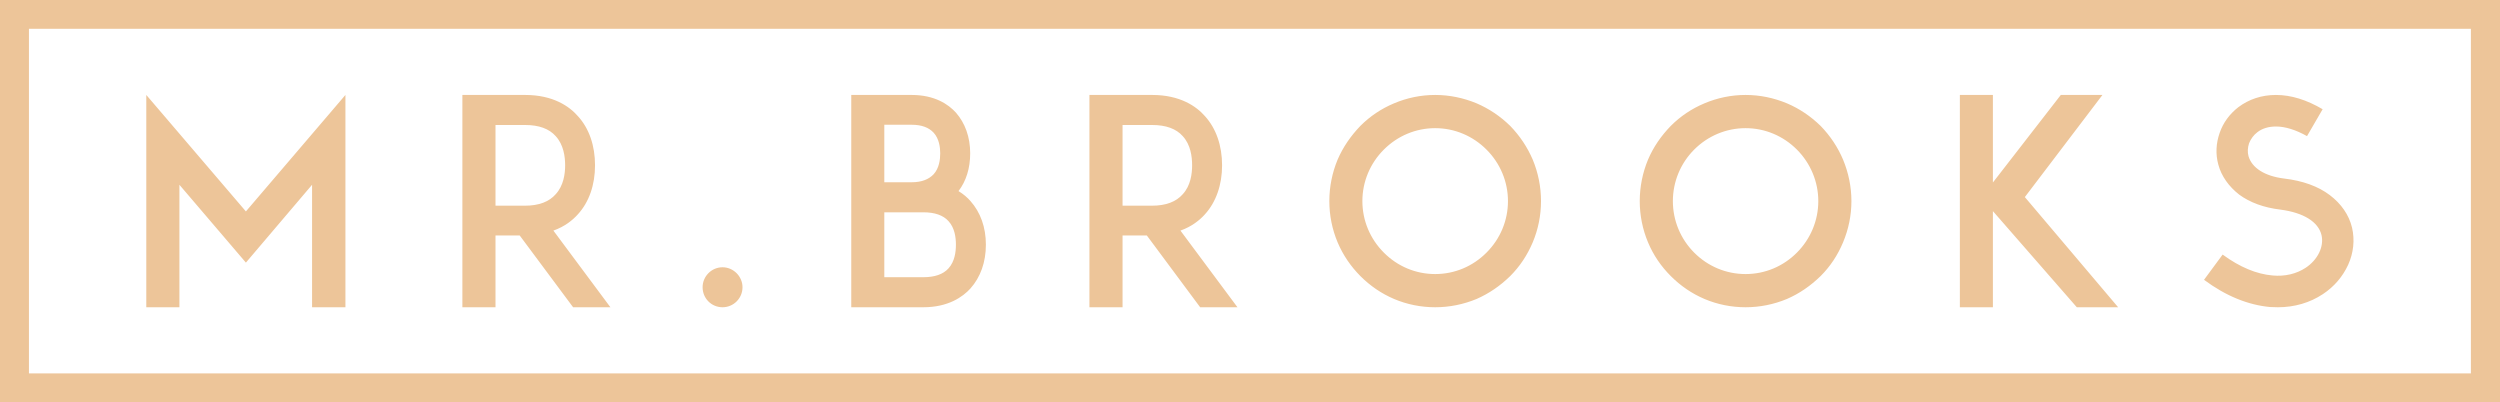 <?xml version="1.0" encoding="utf-8"?>
<svg xmlns="http://www.w3.org/2000/svg"
	xmlns:xlink="http://www.w3.org/1999/xlink"
	width="317px" height="51px" viewBox="0 0 317 51">
<path fillRule="evenodd" d="M-0.02 51.03C-0.02 51.03-0.02-0.03-0.02-0.03-0.02-0.03 317-0.03 317-0.03 317-0.03 317 51.03 317 51.03 317 51.03-0.02 51.03-0.02 51.03ZM 313.31 3.65C 313.31 3.65 3.67 3.65 3.67 3.65 3.67 3.65 3.67 47.35 3.67 47.35 3.67 47.35 313.31 47.35 313.31 47.35 313.31 47.35 313.31 3.65 313.31 3.65ZM 43.8 12.04C 43.8 12.04 43.8 38.96 43.8 38.96 43.8 38.96 39.57 38.96 39.57 38.96 39.57 38.96 39.57 23.43 39.57 23.43 39.57 23.43 31.18 33.3 31.18 33.3 31.18 33.3 22.75 23.43 22.75 23.43 22.75 23.43 22.75 38.96 22.75 38.96 22.75 38.96 18.55 38.96 18.55 38.96 18.55 38.96 18.55 12.04 18.55 12.04 18.55 12.04 31.18 26.81 31.18 26.81 31.18 26.81 43.8 12.04 43.8 12.04ZM 66.59 12.04C 70.14 12.04 72.2 13.49 73.28 14.73 74.7 16.28 75.45 18.46 75.45 20.96 75.45 23.43 74.7 25.62 73.28 27.17 72.63 27.9 71.62 28.73 70.17 29.24 70.17 29.24 77.4 38.96 77.4 38.96 77.4 38.96 72.67 38.96 72.67 38.96 72.67 38.96 65.9 29.86 65.9 29.86 65.9 29.86 62.83 29.86 62.83 29.86 62.83 29.86 62.83 38.96 62.83 38.96 62.83 38.96 58.63 38.96 58.63 38.96 58.63 38.96 58.63 12.04 58.63 12.04 58.63 12.04 62.18 12.04 62.18 12.04 62.18 12.04 66.59 12.04 66.59 12.04ZM 62.83 26.08C 62.83 26.08 66.59 26.08 66.59 26.08 68.33 26.08 69.63 25.58 70.46 24.63 71.47 23.54 71.66 22.02 71.66 20.96 71.66 19.88 71.47 18.35 70.46 17.26 69.63 16.32 68.33 15.85 66.59 15.85 66.59 15.85 62.83 15.85 62.83 15.85 62.83 15.85 62.83 26.08 62.83 26.08ZM 91.62 33.89C 93 33.89 94.15 35.05 94.15 36.42 94.15 37.84 93 38.96 91.62 38.96 90.21 38.96 89.09 37.84 89.09 36.42 89.09 35.05 90.21 33.89 91.62 33.89ZM 115.6 12.04C 118.53 12.04 120.27 13.24 121.21 14.28 122.37 15.6 123.02 17.37 123.02 19.44 123.02 21.33 122.51 22.96 121.54 24.23 122.19 24.63 122.69 25.07 123.06 25.5 124.32 26.92 125.01 28.81 125.01 31.02 125.01 33.26 124.32 35.15 123.06 36.57 122.08 37.65 120.23 38.96 117.08 38.96 117.08 38.96 111.7 38.96 111.7 38.96 111.7 38.96 107.94 38.96 107.94 38.96 107.94 38.96 107.94 12.04 107.94 12.04 107.94 12.04 112.13 12.04 112.13 12.04 112.13 12.04 115.6 12.04 115.6 12.04ZM 112.13 35.15C 112.13 35.15 117.08 35.15 117.08 35.15 118.5 35.15 119.59 34.79 120.27 34.03 121.07 33.15 121.21 31.92 121.21 31.02 121.21 30.14 121.07 28.91 120.27 28.04 119.59 27.28 118.5 26.92 117.08 26.92 117.08 26.92 112.13 26.92 112.13 26.92 112.13 26.92 112.13 35.15 112.13 35.15ZM 112.13 23.11C 112.13 23.11 115.6 23.11 115.6 23.11 116.87 23.11 117.78 22.74 118.39 22.09 119.08 21.33 119.22 20.24 119.22 19.44 119.22 18.68 119.08 17.59 118.39 16.83 117.78 16.17 116.87 15.82 115.6 15.82 115.6 15.82 112.13 15.82 112.13 15.82 112.13 15.82 112.13 23.11 112.13 23.11ZM 146.1 12.04C 149.64 12.04 151.71 13.49 152.79 14.73 154.2 16.28 154.96 18.46 154.96 20.96 154.96 23.43 154.2 25.62 152.79 27.17 152.14 27.9 151.12 28.73 149.68 29.24 149.68 29.24 156.91 38.96 156.91 38.96 156.91 38.96 152.18 38.96 152.18 38.96 152.18 38.96 145.42 29.86 145.42 29.86 145.42 29.86 142.34 29.86 142.34 29.86 142.34 29.86 142.34 38.96 142.34 38.96 142.34 38.96 138.14 38.96 138.14 38.96 138.14 38.96 138.14 12.04 138.14 12.04 138.14 12.04 141.69 12.04 141.69 12.04 141.69 12.04 146.1 12.04 146.1 12.04ZM 142.34 26.08C 142.34 26.08 146.1 26.08 146.1 26.08 147.83 26.08 149.14 25.58 149.97 24.63 150.98 23.54 151.16 22.02 151.16 20.96 151.16 19.88 150.98 18.35 149.97 17.26 149.14 16.32 147.83 15.85 146.1 15.85 146.1 15.85 142.34 15.85 142.34 15.85 142.34 15.85 142.34 26.08 142.34 26.08ZM 172.5 15.96C 173.73 14.73 175.15 13.78 176.77 13.1 178.4 12.41 180.17 12.04 181.98 12.04 183.79 12.04 185.56 12.41 187.23 13.1 188.81 13.78 190.23 14.73 191.49 15.96 192.72 17.23 193.66 18.64 194.35 20.24 195.04 21.9 195.4 23.69 195.4 25.5 195.4 27.31 195.04 29.09 194.35 30.73 193.66 32.36 192.72 33.78 191.49 35.01 190.23 36.24 188.81 37.22 187.23 37.91 185.56 38.6 183.79 38.96 181.98 38.96 180.17 38.96 178.4 38.6 176.77 37.91 175.15 37.22 173.73 36.24 172.5 35.01 171.28 33.78 170.3 32.36 169.61 30.73 168.92 29.09 168.56 27.31 168.56 25.5 168.56 23.69 168.92 21.9 169.61 20.24 170.3 18.64 171.28 17.23 172.5 15.96ZM 175.47 32.03C 177.21 33.78 179.52 34.75 181.98 34.75 184.44 34.75 186.75 33.78 188.49 32.03 190.23 30.29 191.21 27.97 191.21 25.5 191.21 23.04 190.23 20.71 188.49 18.97 186.75 17.23 184.44 16.25 181.98 16.25 179.52 16.25 177.21 17.23 175.47 18.97 173.73 20.71 172.75 23.04 172.75 25.5 172.75 27.97 173.73 30.29 175.47 32.03ZM 211.86 15.96C 213.09 14.73 214.51 13.78 216.13 13.1 217.76 12.41 219.53 12.04 221.34 12.04 223.15 12.04 224.92 12.41 226.58 13.1 228.18 13.78 229.58 14.73 230.85 15.96 232.08 17.23 233.02 18.64 233.7 20.24 234.39 21.9 234.76 23.69 234.76 25.5 234.76 27.31 234.39 29.09 233.7 30.73 233.02 32.36 232.08 33.78 230.85 35.01 229.58 36.24 228.18 37.22 226.58 37.91 224.92 38.6 223.15 38.96 221.34 38.96 219.53 38.96 217.76 38.6 216.13 37.91 214.51 37.22 213.09 36.24 211.86 35.01 210.63 33.78 209.65 32.36 208.97 30.73 208.28 29.09 207.92 27.31 207.92 25.5 207.92 23.69 208.28 21.9 208.97 20.24 209.65 18.64 210.63 17.23 211.86 15.96ZM 214.82 32.03C 216.56 33.78 218.88 34.75 221.34 34.75 223.8 34.75 226.11 33.78 227.85 32.03 229.58 30.29 230.56 27.97 230.56 25.5 230.56 23.04 229.58 20.71 227.85 18.97 226.11 17.23 223.8 16.25 221.34 16.25 218.88 16.25 216.56 17.23 214.82 18.97 213.09 20.71 212.12 23.04 212.12 25.5 212.12 27.97 213.09 30.29 214.82 32.03ZM 252.7 23.14C 252.7 23.14 261.31 12.04 261.31 12.04 261.31 12.04 266.59 12.04 266.59 12.04 266.59 12.04 256.75 24.99 256.75 24.99 256.75 24.99 268.58 38.96 268.58 38.96 268.58 38.96 263.34 38.96 263.34 38.96 263.34 38.96 252.7 26.77 252.7 26.77 252.7 26.77 252.7 38.96 252.7 38.96 252.7 38.96 248.51 38.96 248.51 38.96 248.51 38.96 248.51 12.04 248.51 12.04 248.51 12.04 252.7 12.04 252.7 12.04 252.7 12.04 252.7 23.14 252.7 23.14ZM 288.15 34.93C 289.74 35.08 291.19 34.72 292.35 33.96 293.9 32.94 294.7 31.27 294.37 29.82 293.97 28.12 292.07 26.96 289.16 26.58 287.06 26.33 285.29 25.68 283.92 24.67 282.62 23.65 281.67 22.34 281.28 20.86 280.92 19.55 280.99 18.17 281.45 16.86 281.89 15.56 282.73 14.44 283.81 13.6 285.15 12.59 286.77 12.04 288.59 12.04 290.51 12.04 292.49 12.66 294.51 13.85 294.51 13.85 292.53 17.26 292.53 17.26 291.12 16.47 289.78 16.04 288.59 16.04 287.68 16.04 286.85 16.28 286.24 16.76 285.76 17.12 285.4 17.62 285.18 18.17 285 18.72 284.97 19.29 285.11 19.8 285.54 21.29 287.17 22.34 289.64 22.64 291.99 22.92 293.94 23.62 295.42 24.74 296.86 25.83 297.85 27.24 298.24 28.87 298.6 30.43 298.43 32.07 297.74 33.59 297.05 35.08 295.97 36.35 294.55 37.29 292.89 38.39 290.94 38.96 288.84 38.96 288.52 38.96 288.15 38.93 287.83 38.93 285.07 38.67 282.26 37.55 279.47 35.48 279.47 35.48 281.83 32.28 281.83 32.28 284.03 33.89 286.13 34.75 288.15 34.93Z" fill="rgb(237,197,153)"/></svg>